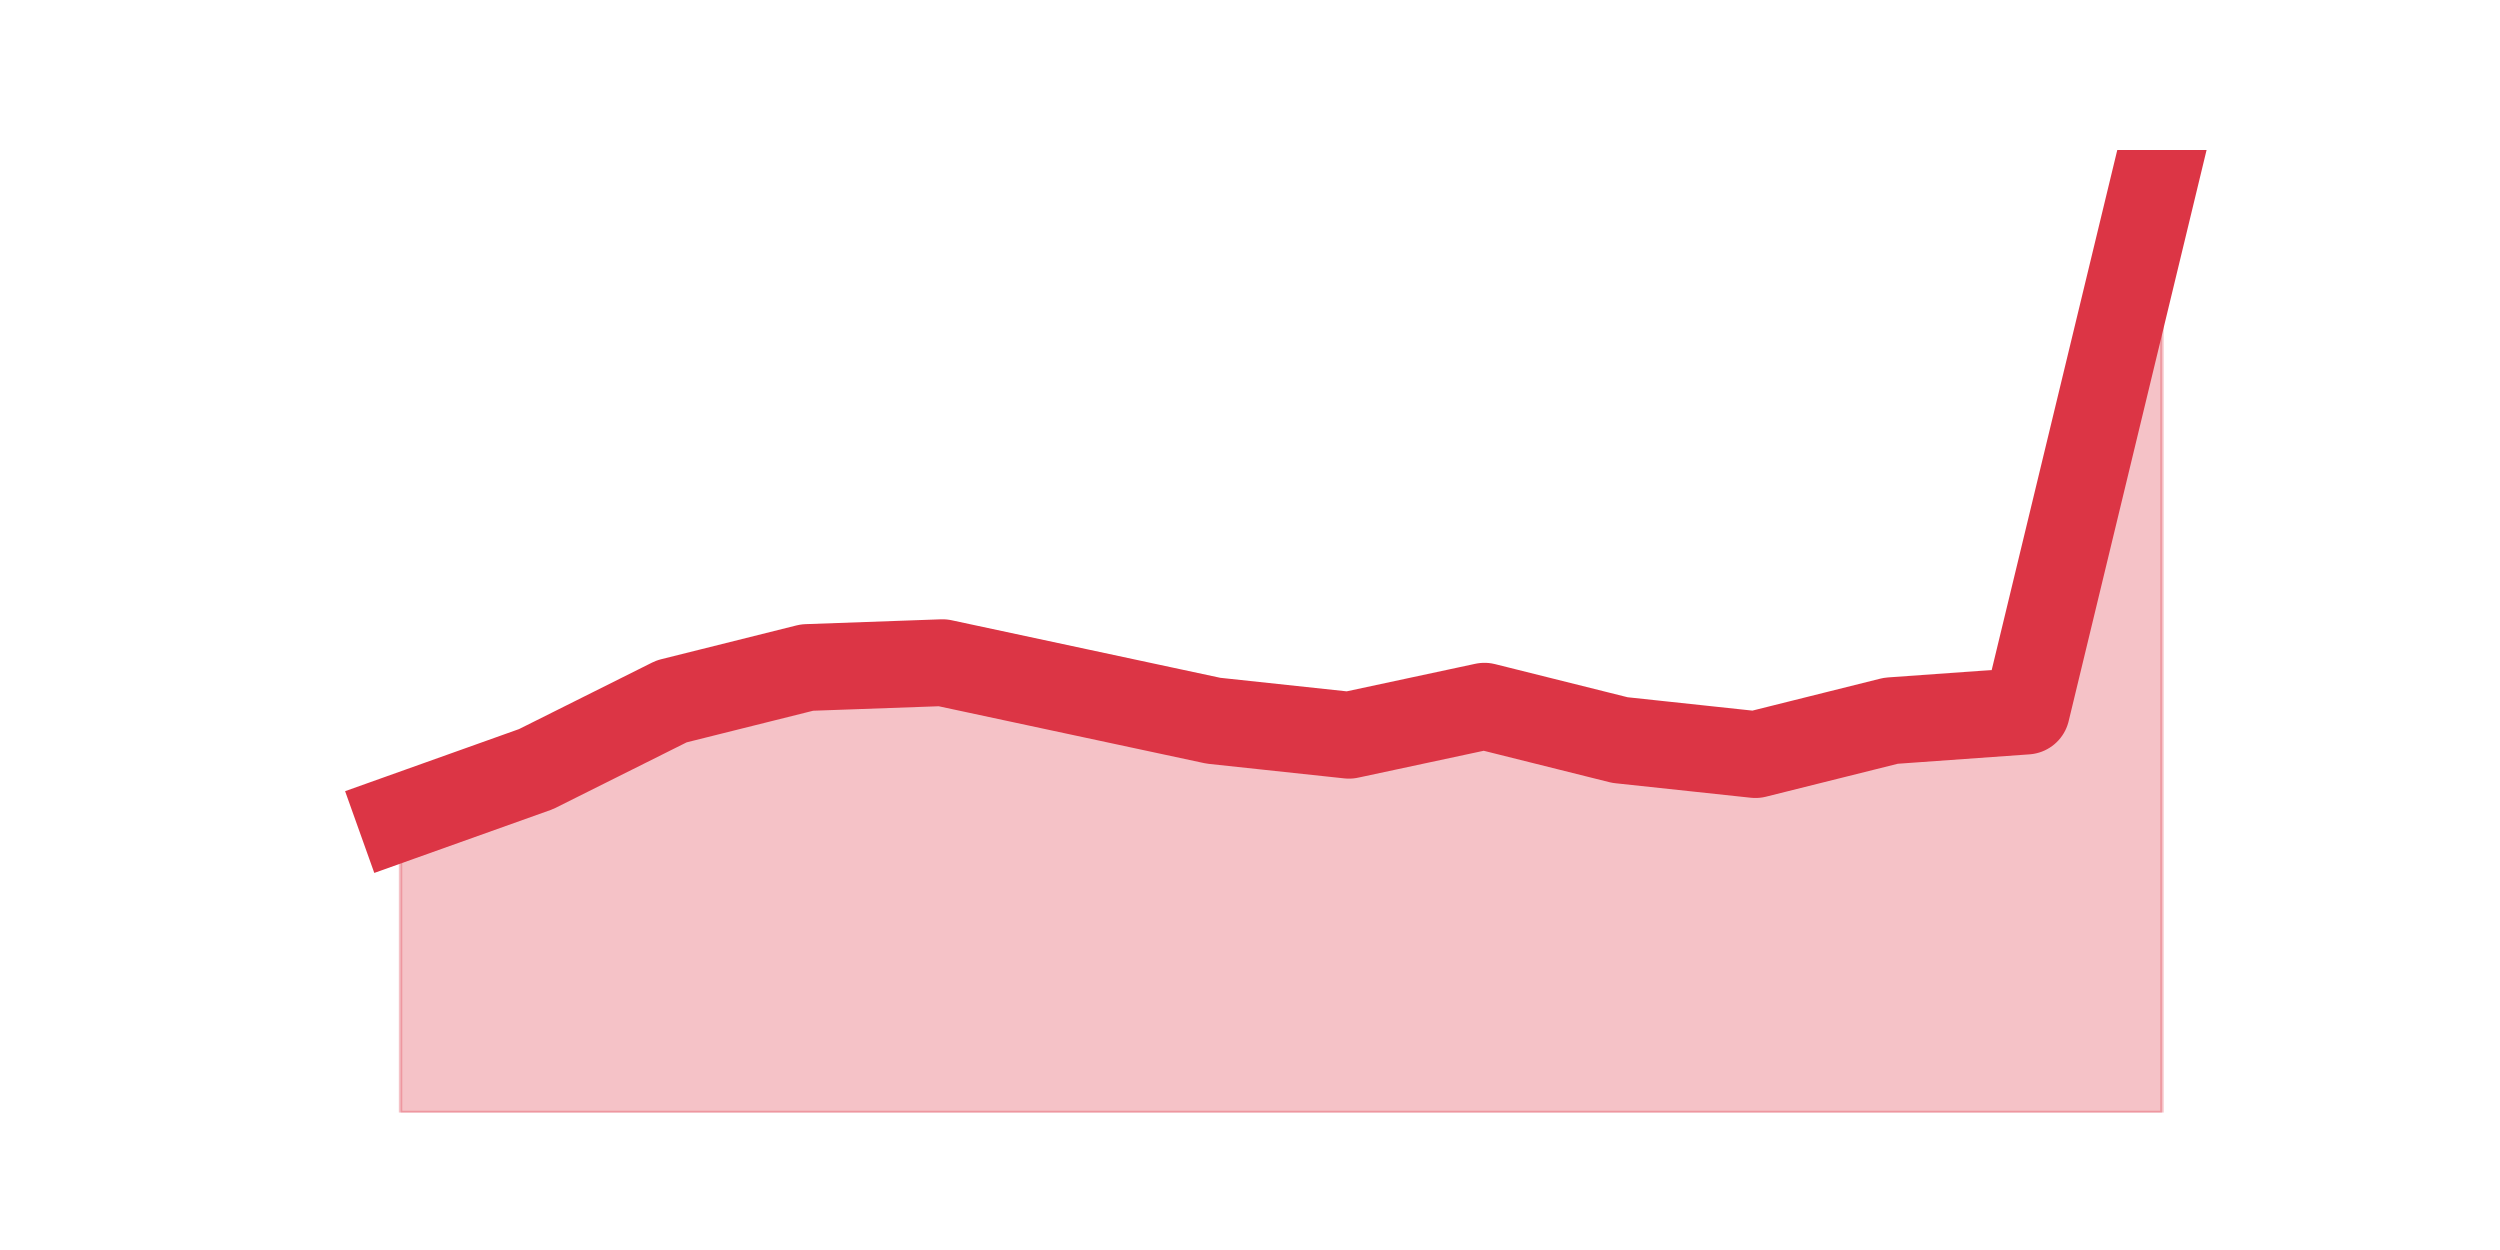 <?xml version="1.0" encoding="utf-8" standalone="no"?>
<!DOCTYPE svg PUBLIC "-//W3C//DTD SVG 1.1//EN"
  "http://www.w3.org/Graphics/SVG/1.1/DTD/svg11.dtd">
<svg height="360pt" version="1.1" viewBox="0 0 720 360" width="720pt" xmlns="http://www.w3.org/2000/svg" xmlns:xlink="http://www.w3.org/1999/xlink">
 <defs>
  <style type="text/css">*{stroke-linecap:butt;stroke-linejoin:round;}</style>
 </defs>
 <g id="figure_1">
  <g id="patch_1">
   <path d="M 0 360 
L 720 360 
L 720 0 
L 0 0 
z
" style="fill:none;"/>
  </g>
  <g id="axes_1">
   <g id="matplotlib.axis_1"/>
   <g id="matplotlib.axis_2"/>
   <g id="PolyCollection_1">
    <defs>
     <path d="M 115.364 -124.571 
L 115.364 -39.6 
L 154.385 -39.6 
L 193.406 -39.6 
L 232.427 -39.6 
L 271.448 -39.6 
L 310.469 -39.6 
L 349.49 -39.6 
L 388.51 -39.6 
L 427.531 -39.6 
L 466.552 -39.6 
L 505.573 -39.6 
L 544.594 -39.6 
L 583.615 -39.6 
L 622.636 -39.6 
L 622.636 -316.8 
L 622.636 -316.8 
L 583.615 -155.216 
L 544.594 -152.43 
L 505.573 -142.679 
L 466.552 -146.858 
L 427.531 -156.609 
L 388.51 -148.251 
L 349.49 -152.43 
L 310.469 -160.788 
L 271.448 -169.146 
L 232.427 -167.753 
L 193.406 -158.002 
L 154.385 -138.501 
L 115.364 -124.571 
z
" id="meb961e5df7" style="stroke:#dc3545;stroke-opacity:0.3;"/>
    </defs>
    <g clip-path="url(#p2b6d1a583c)">
     <use style="fill:#dc3545;fill-opacity:0.3;stroke:#dc3545;stroke-opacity:0.3;" x="0" xlink:href="#meb961e5df7" y="360"/>
    </g>
   </g>
   <g id="line2d_1">
    <path clip-path="url(#p2b6d1a583c)" d="M 115.364 235.429 
L 154.385 221.499 
L 193.406 201.998 
L 232.427 192.247 
L 271.448 190.854 
L 310.469 199.212 
L 349.49 207.57 
L 388.51 211.749 
L 427.531 203.391 
L 466.552 213.142 
L 505.573 217.321 
L 544.594 207.57 
L 583.615 204.784 
L 622.636 43.2 
" style="fill:none;stroke:#dc3545;stroke-linecap:square;stroke-width:25;"/>
   </g>
  </g>
 </g>
 <defs>
  <clipPath id="p2b6d1a583c">
   <rect height="277.2" width="558" x="90" y="43.2"/>
  </clipPath>
 </defs>
</svg>
